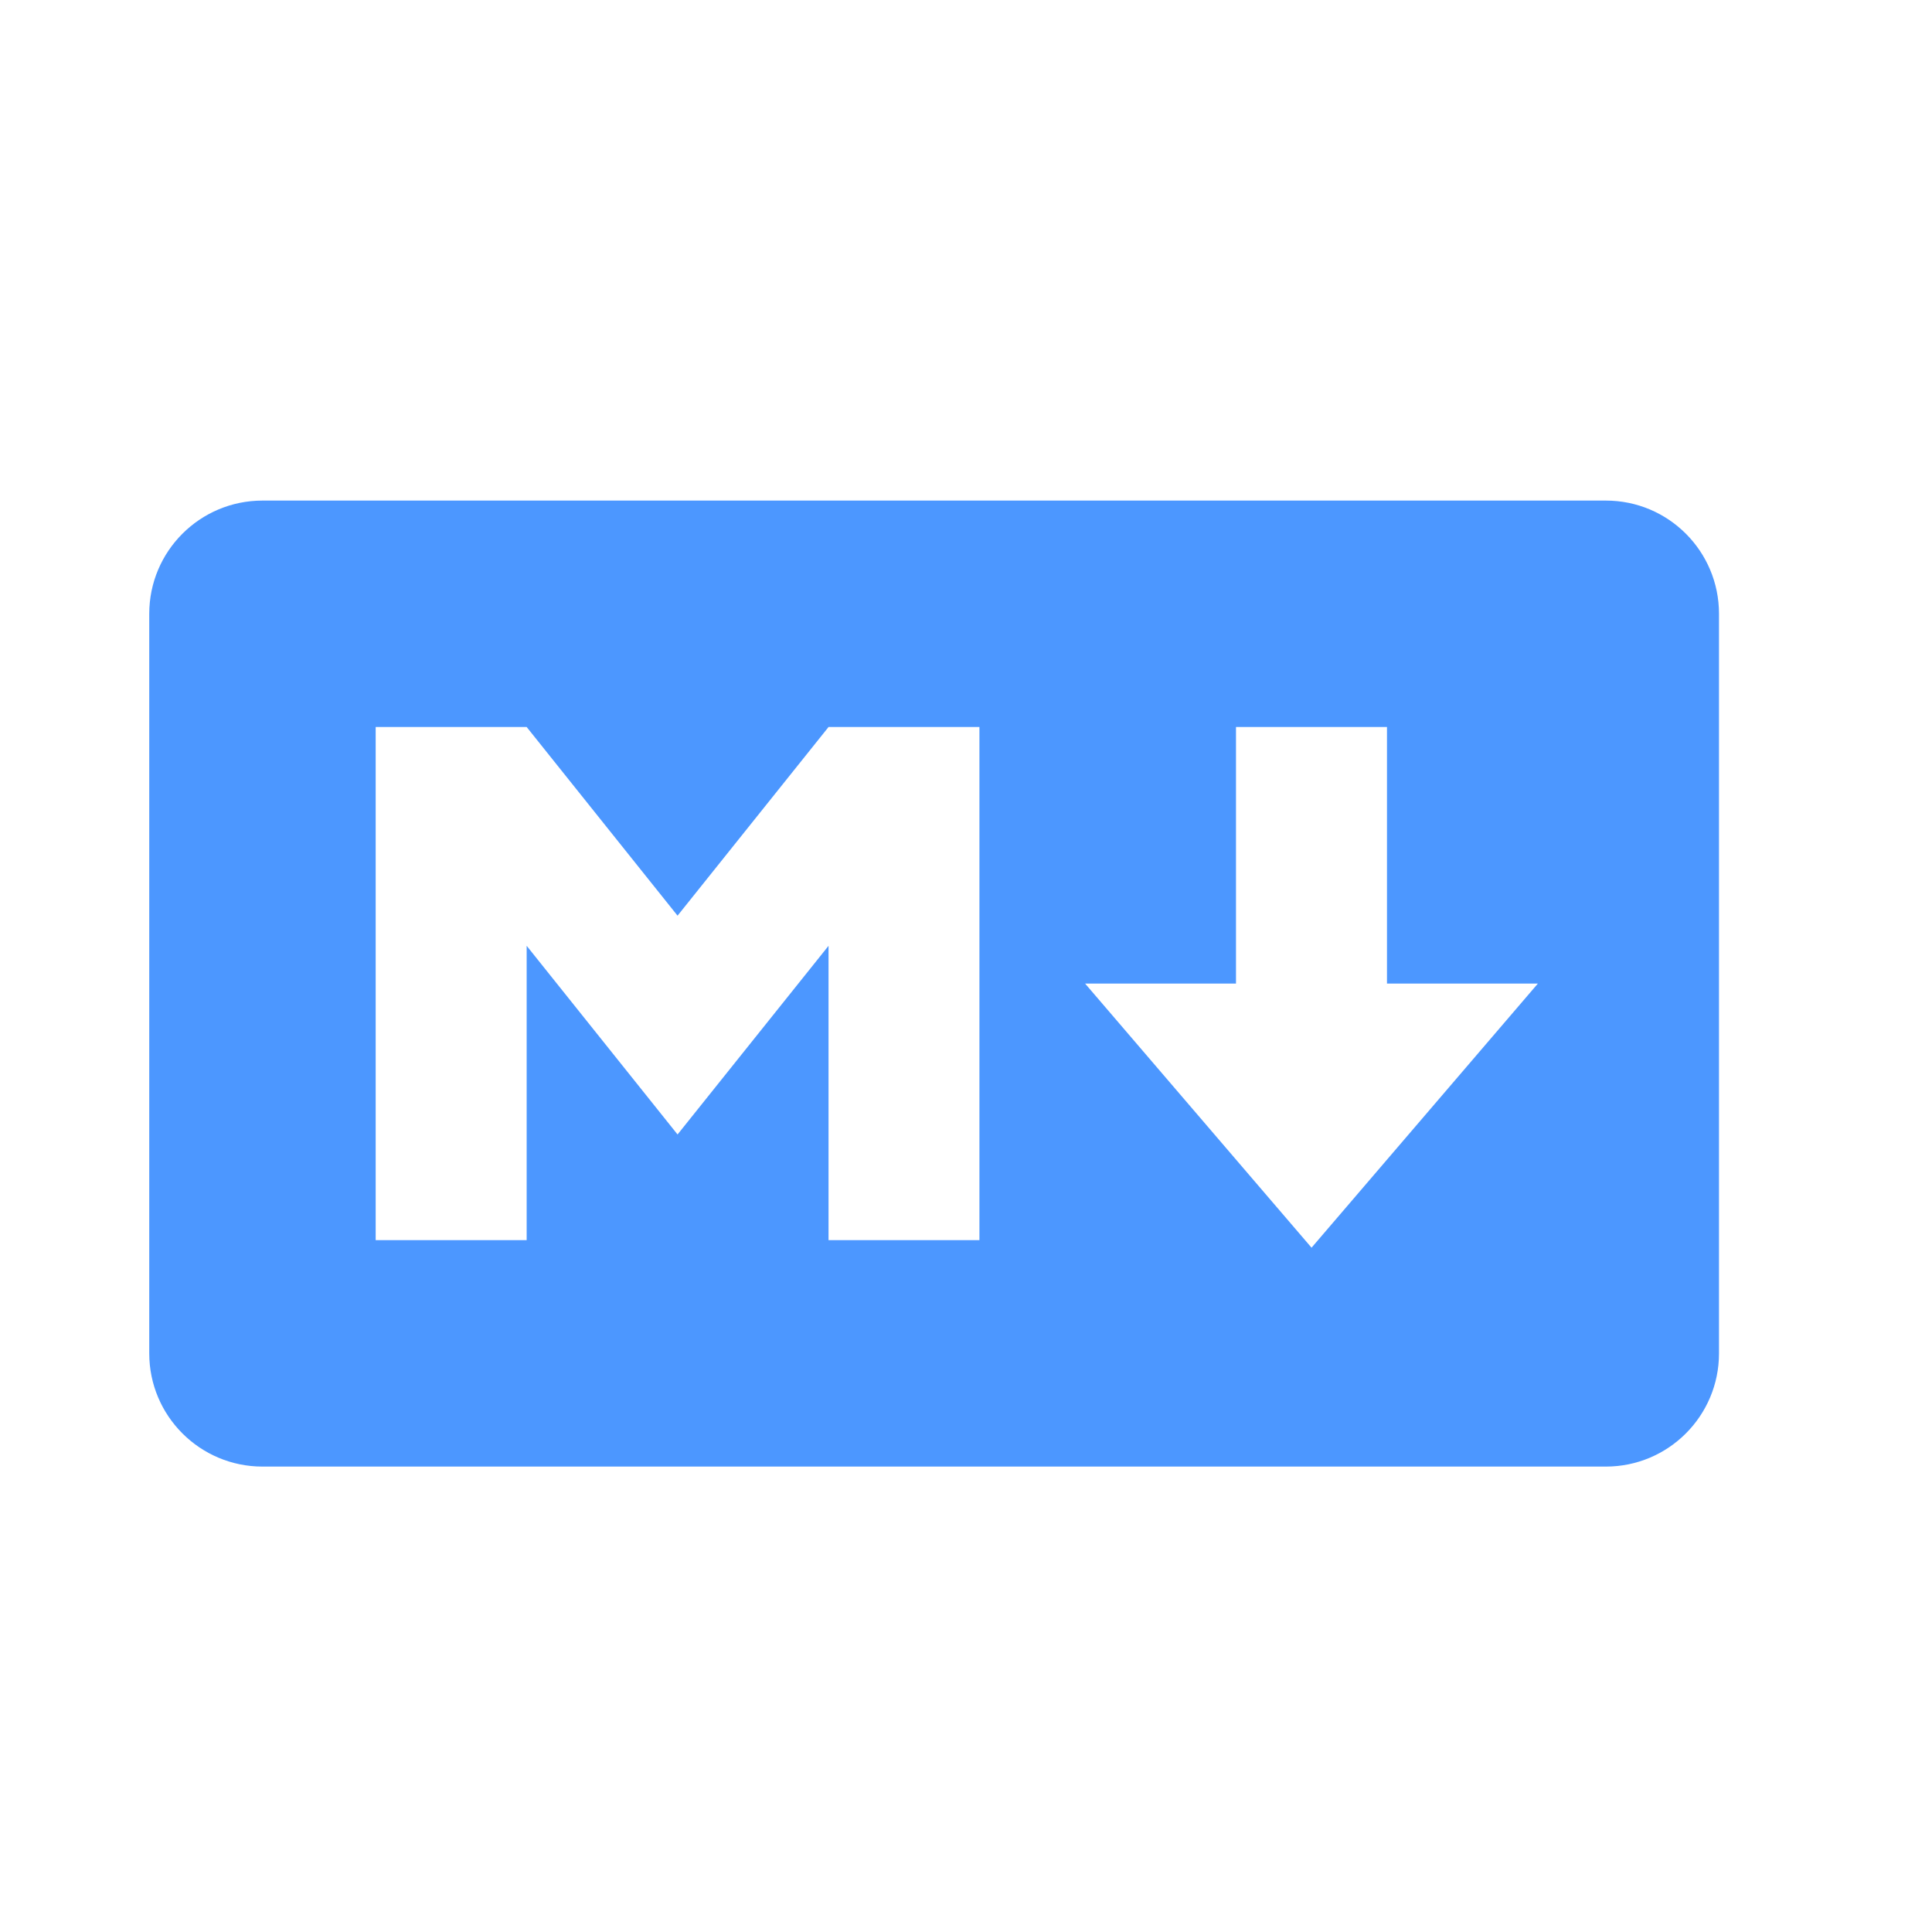 <?xml version="1.0" encoding="UTF-8"?>
<!-- Generated by Pixelmator Pro 3.7 -->
<svg width="20" height="20" viewBox="0 0 20 20" xmlns="http://www.w3.org/2000/svg">
    <path id="path1" fill="#4c97ff" stroke="none" d="M 16.624 15.182 L 2.717 15.182 C 2.07 15.182 1.545 14.657 1.545 14.01 L 1.545 6.354 C 1.545 5.706 2.07 5.182 2.717 5.182 L 16.624 5.182 C 17.271 5.182 17.795 5.706 17.795 6.354 L 17.795 14.01 C 17.795 14.657 17.271 15.182 16.624 15.182 Z M 5.452 12.838 L 5.452 9.791 L 7.014 11.744 L 8.577 9.791 L 8.577 12.838 L 10.139 12.838 L 10.139 7.526 L 8.577 7.526 L 7.014 9.479 L 5.452 7.526 L 3.889 7.526 L 3.889 12.838 Z M 15.92 10.182 L 14.358 10.182 L 14.358 7.526 L 12.795 7.526 L 12.795 10.182 L 11.233 10.182 L 13.577 12.916 Z"/>
</svg>
